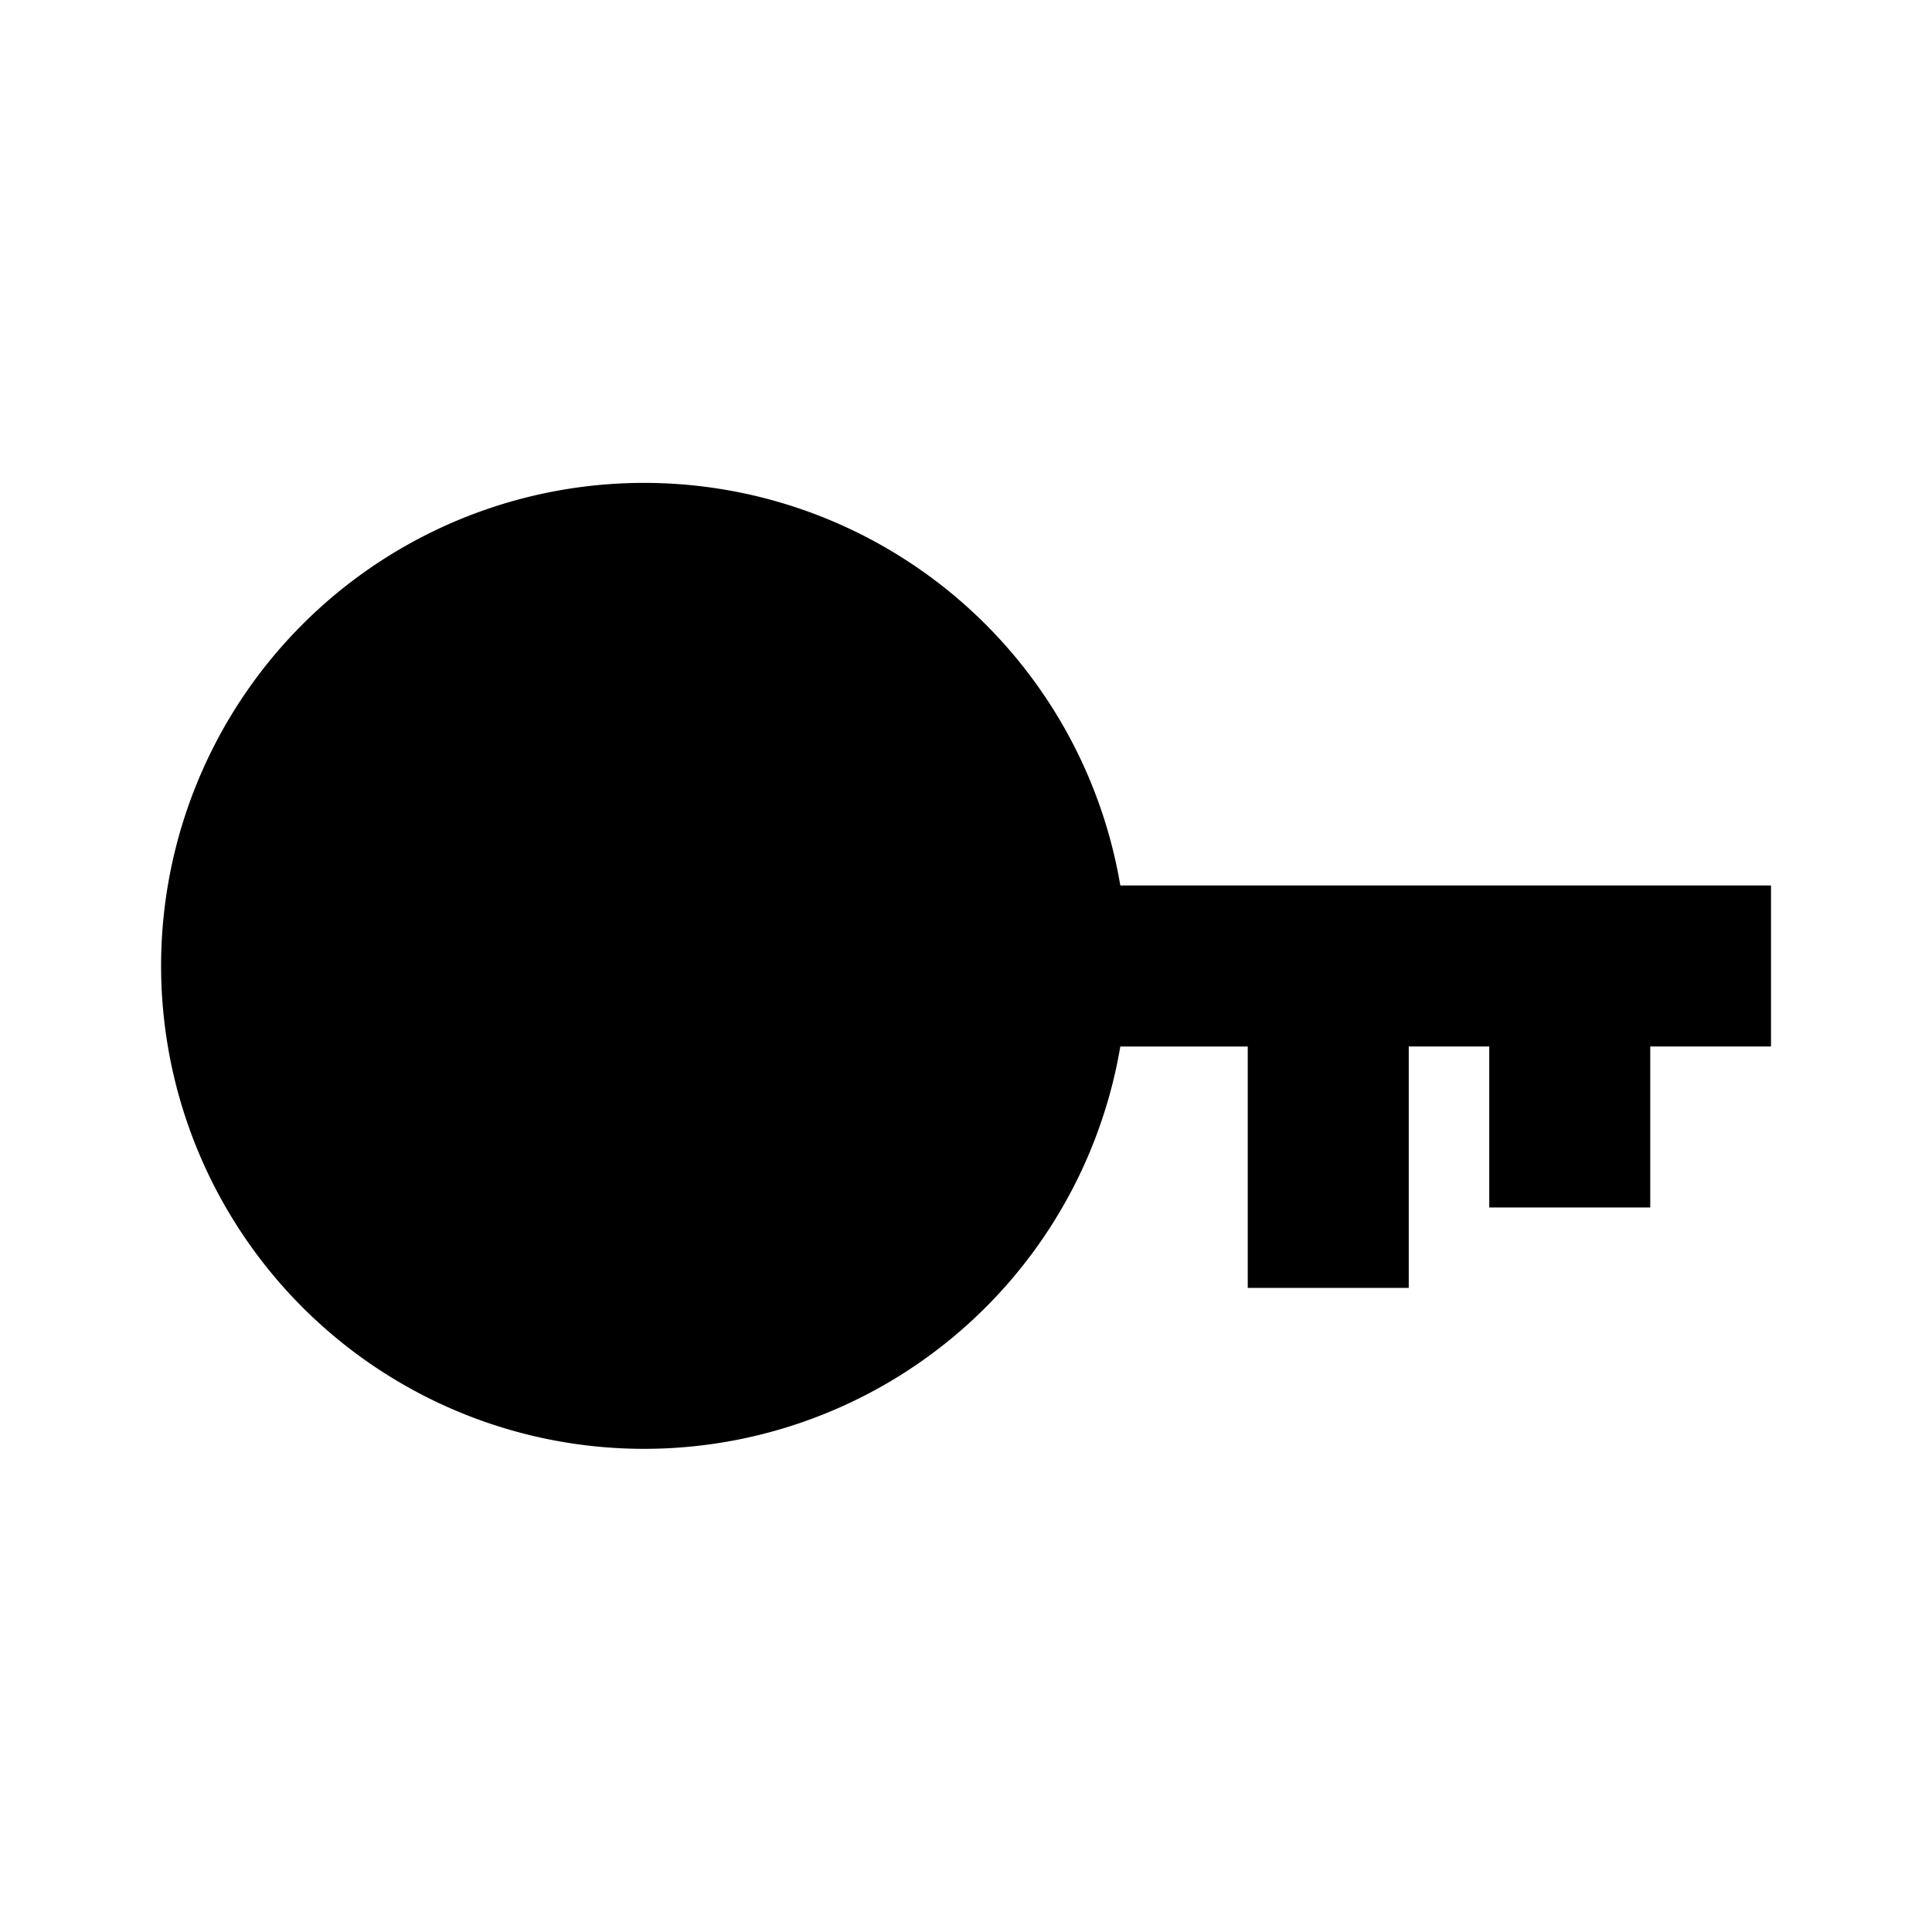 <svg xmlns="http://www.w3.org/2000/svg" xmlns:xlink="http://www.w3.org/1999/xlink" width="24" height="24" viewBox="0 0 24 24"><path fill="currentColor" d="M3.757 7.757A6 6 0 0 1 13.917 11H22v2h-1.5v2h-2v-2h-1v2.999h-2V13h-1.583a6 6 0 1 1-10.16-5.243"/></svg>